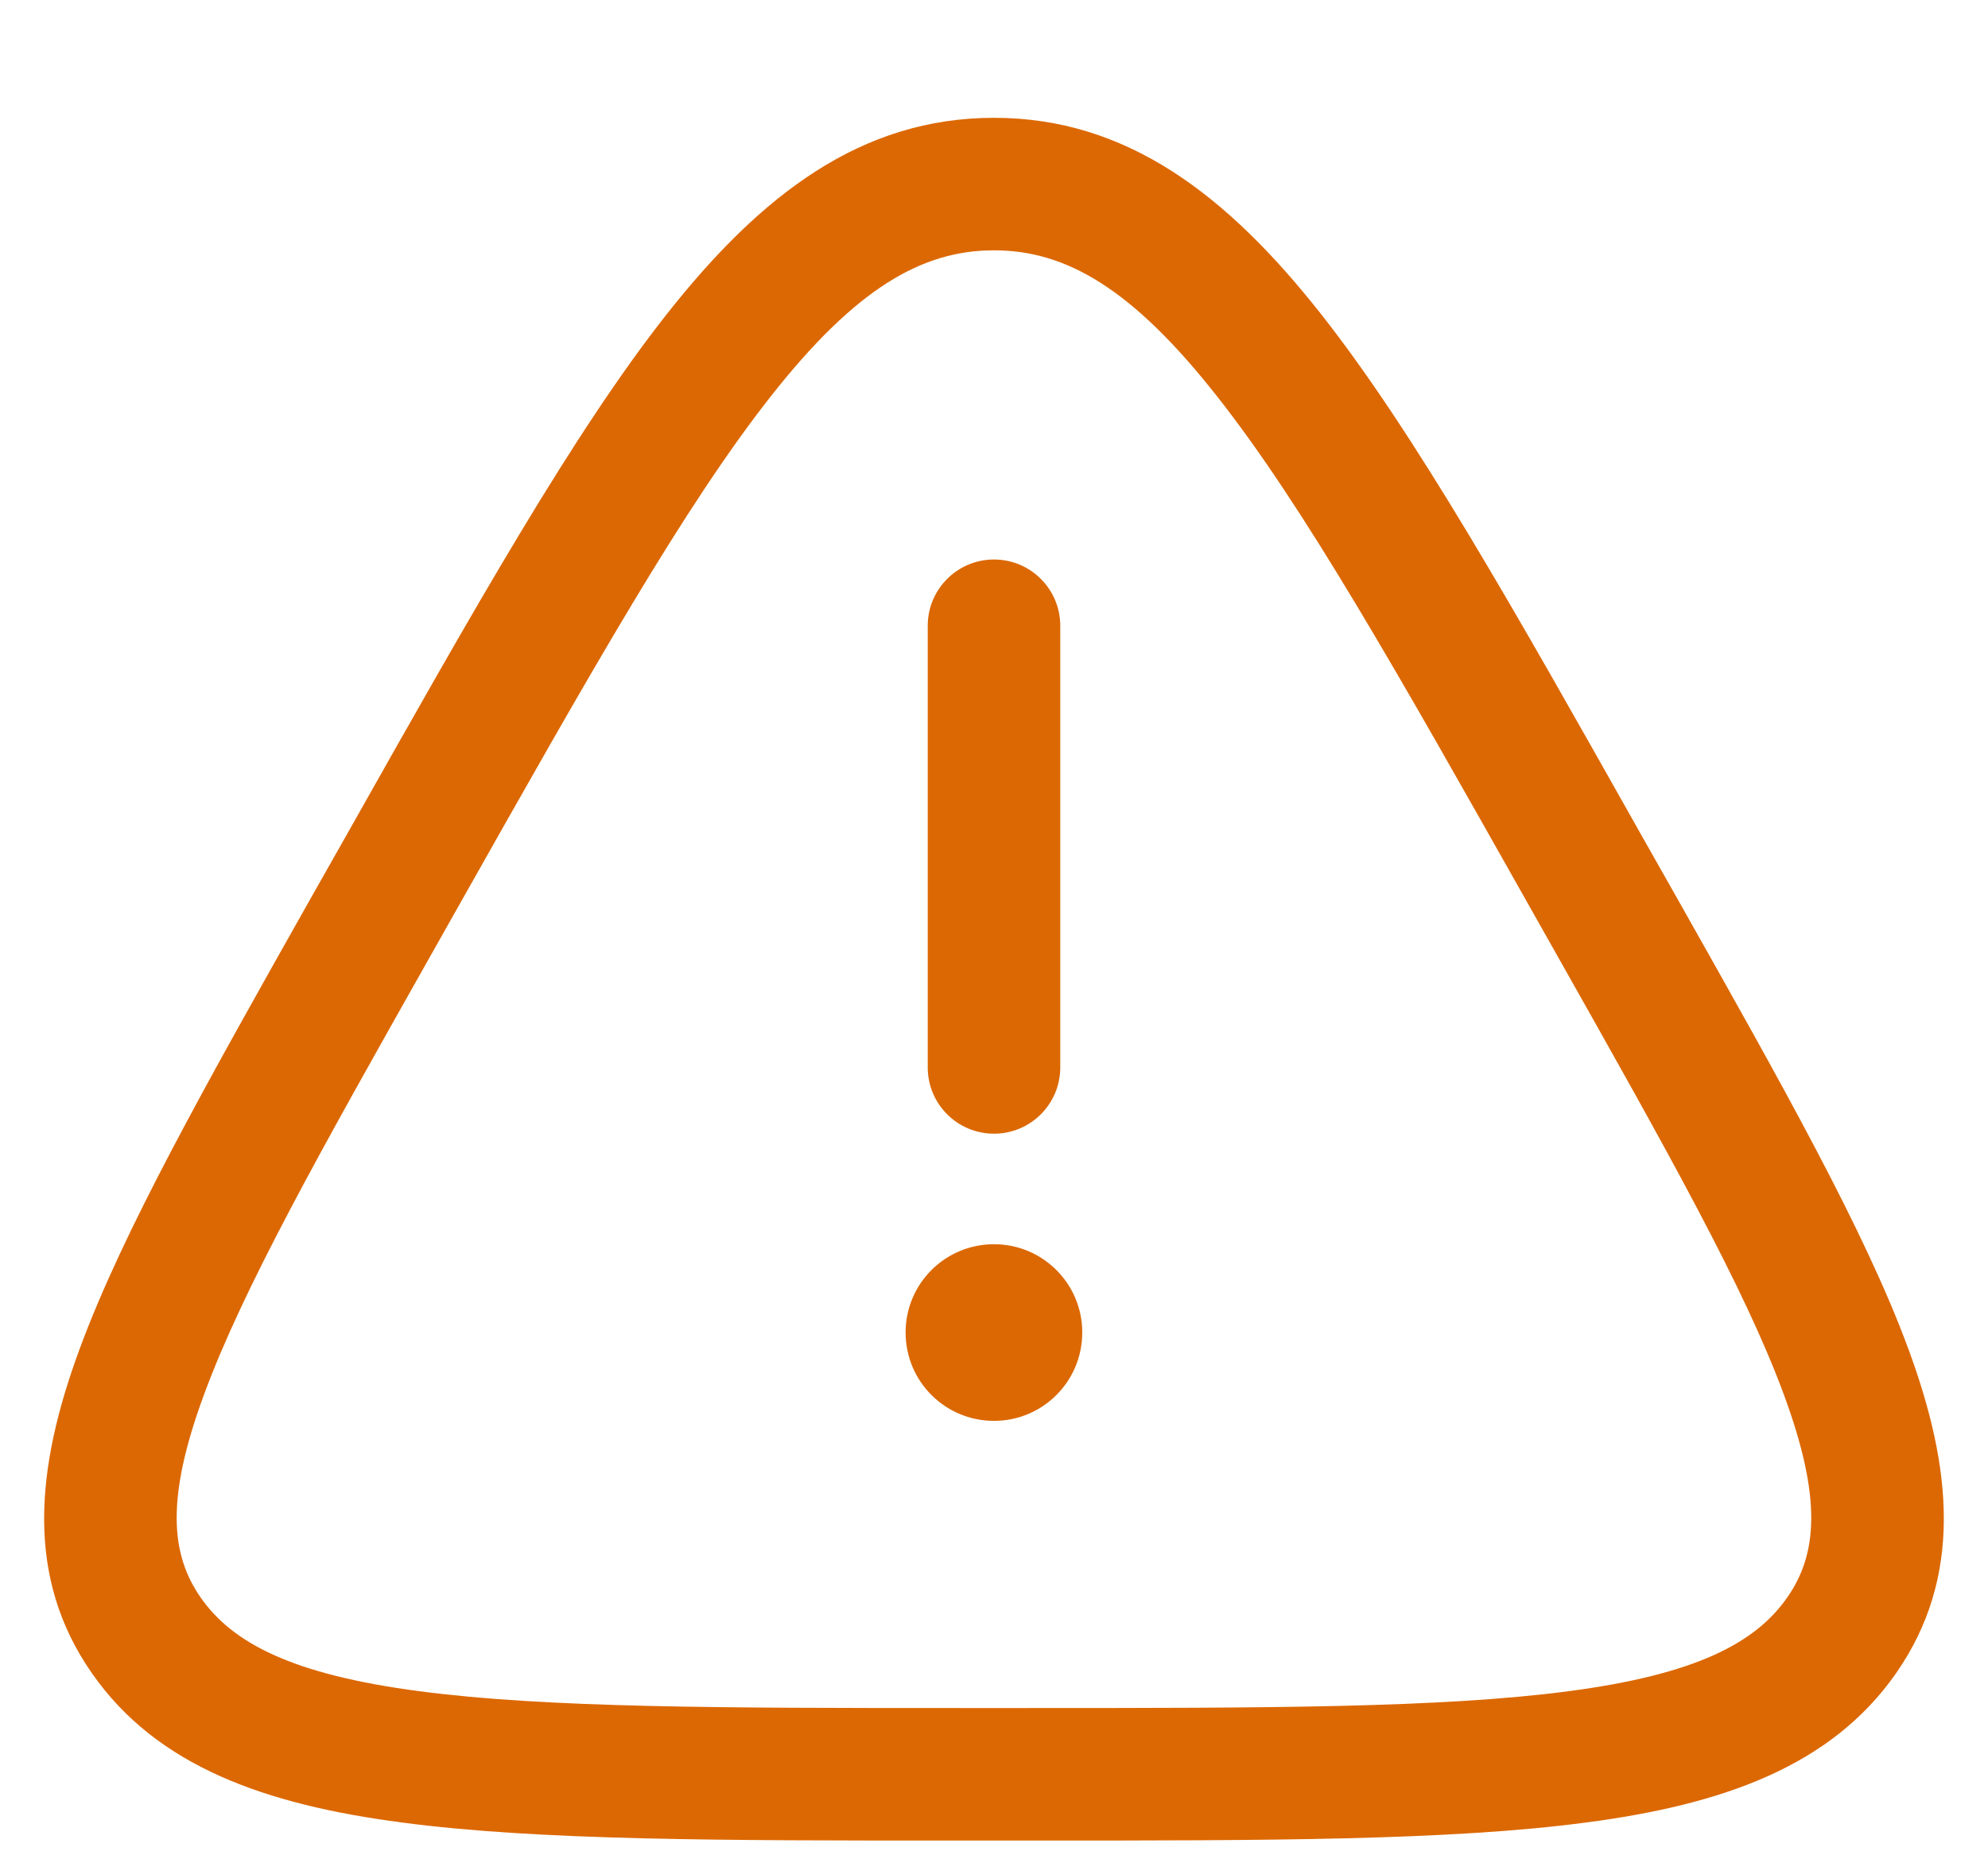 <svg width="15" height="14" viewBox="0 0 15 14" fill="none" xmlns="http://www.w3.org/2000/svg">
<path d="M7.5 4.222C7.776 4.222 8 4.446 8 4.722V8.055C8 8.331 7.776 8.555 7.5 8.555C7.224 8.555 7 8.331 7 8.055V4.722C7 4.446 7.224 4.222 7.5 4.222Z" fill="#DC6803"/>
<path d="M7.5 10.722C7.868 10.722 8.166 10.424 8.166 10.055C8.166 9.687 7.868 9.389 7.5 9.389C7.131 9.389 6.833 9.687 6.833 10.055C6.833 10.424 7.131 10.722 7.5 10.722Z" fill="#DC6803"/>
<path fill-rule="evenodd" clip-rule="evenodd" d="M5.029 2.373C5.744 1.465 6.501 0.889 7.5 0.889C8.498 0.889 9.255 1.465 9.97 2.373C10.673 3.266 11.418 4.586 12.37 6.276L12.661 6.79C13.449 8.187 14.071 9.29 14.398 10.176C14.732 11.08 14.811 11.902 14.306 12.627C13.815 13.33 12.997 13.618 11.966 13.753C10.938 13.889 9.556 13.889 7.783 13.889H7.216C5.443 13.889 4.061 13.889 3.034 13.753C2.002 13.618 1.184 13.33 0.694 12.627C0.188 11.902 0.268 11.08 0.602 10.176C0.929 9.29 1.551 8.187 2.338 6.79L2.629 6.276C3.582 4.586 4.326 3.266 5.029 2.373ZM5.815 2.992C5.166 3.816 4.458 5.069 3.476 6.809L3.234 7.238C2.416 8.688 1.835 9.721 1.54 10.522C1.248 11.312 1.289 11.731 1.514 12.055C1.754 12.399 2.205 12.636 3.164 12.762C4.119 12.888 5.435 12.889 7.257 12.889H7.742C9.565 12.889 10.881 12.888 11.835 12.762C12.794 12.636 13.245 12.399 13.485 12.055C13.711 11.731 13.751 11.312 13.459 10.522C13.164 9.721 12.583 8.688 11.765 7.238L11.523 6.809C10.542 5.069 9.834 3.816 9.184 2.992C8.541 2.174 8.041 1.889 7.5 1.889C6.958 1.889 6.458 2.174 5.815 2.992Z" fill="#DC6803"/>
</svg>

